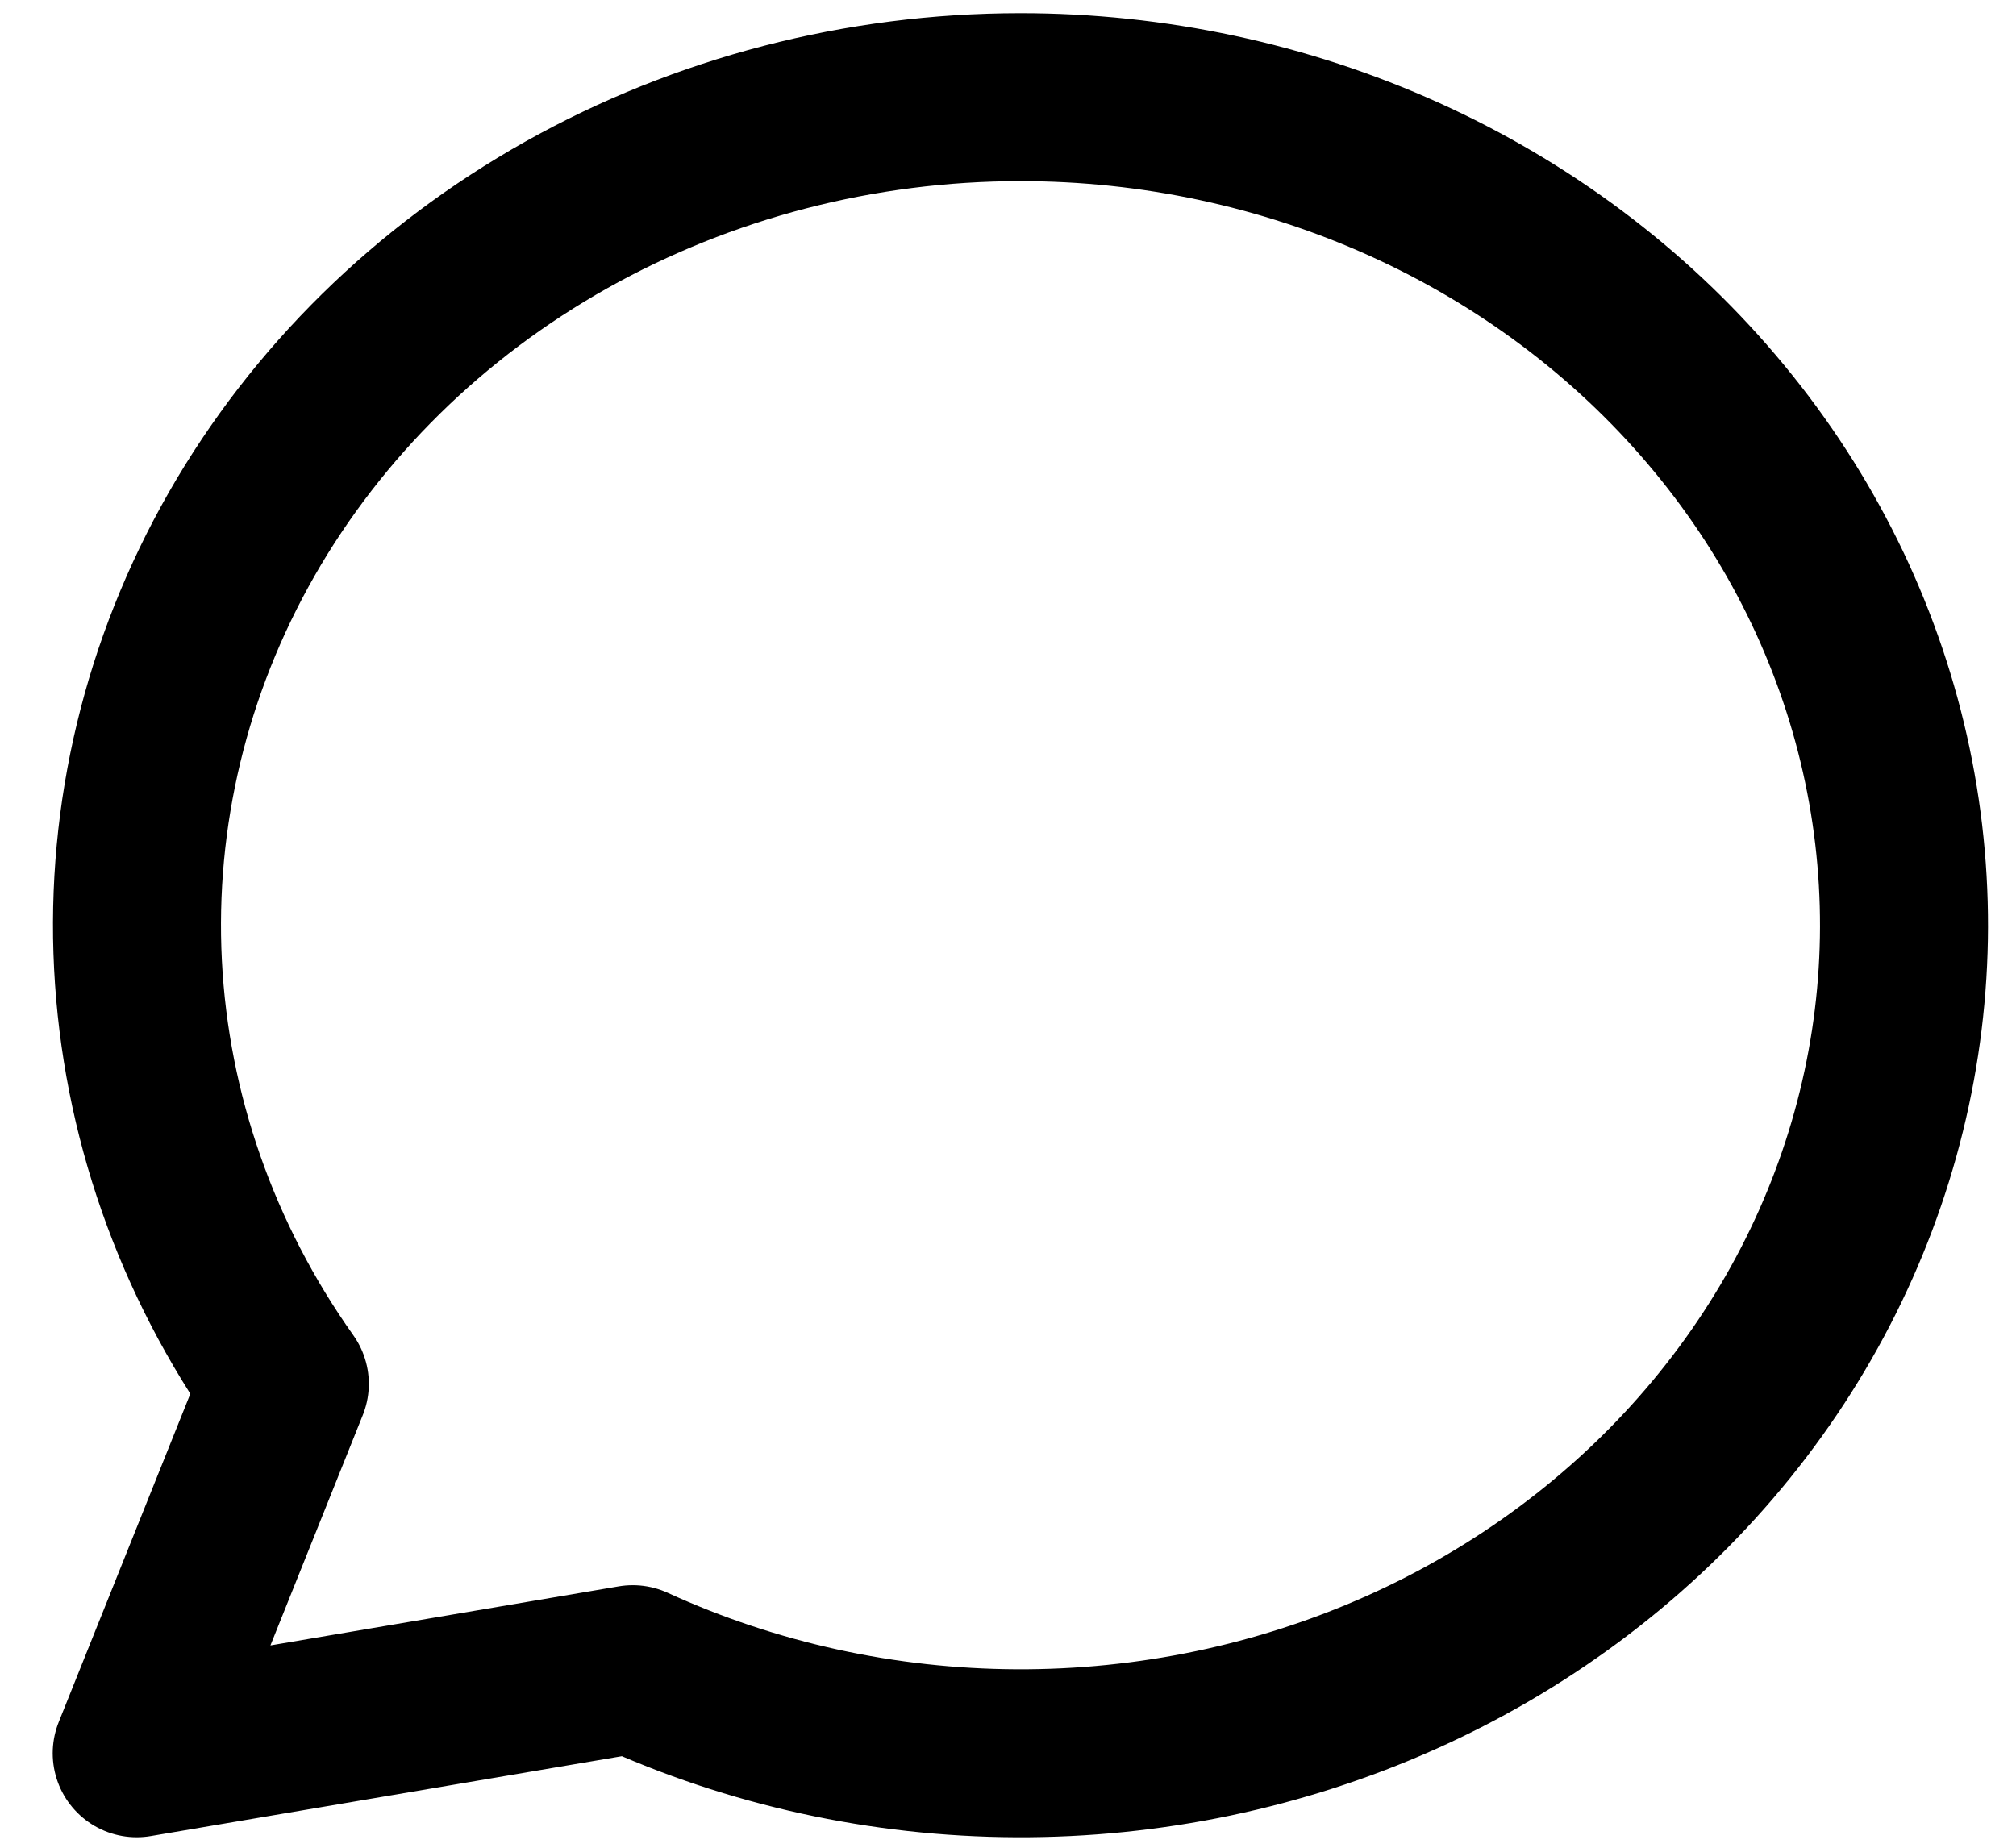 <?xml version="1.0" encoding="UTF-8" standalone="no"?><svg width='36' height='33' viewBox='0 0 36 33' fill='none' xmlns='http://www.w3.org/2000/svg'>
<path d='M18.216 1.735C15.363 1.736 12.563 2.463 10.115 3.837C7.667 5.212 5.663 7.183 4.315 9.541C2.968 11.899 2.328 14.556 2.464 17.228C2.6 19.9 3.506 22.488 5.086 24.715L2.441 31.313L11.299 29.811C13.432 30.789 15.773 31.302 18.147 31.313C20.521 31.324 22.867 30.832 25.011 29.875C27.154 28.918 29.039 27.519 30.525 25.784C32.012 24.048 33.061 22.021 33.595 19.852C34.13 17.683 34.135 15.43 33.611 13.259C33.087 11.088 32.047 9.056 30.568 7.315C29.09 5.573 27.211 4.167 25.073 3.201C22.934 2.235 20.59 1.734 18.216 1.735Z' stroke='black' stroke-width='3' stroke-linecap='round' stroke-linejoin='round'/>
</svg>
